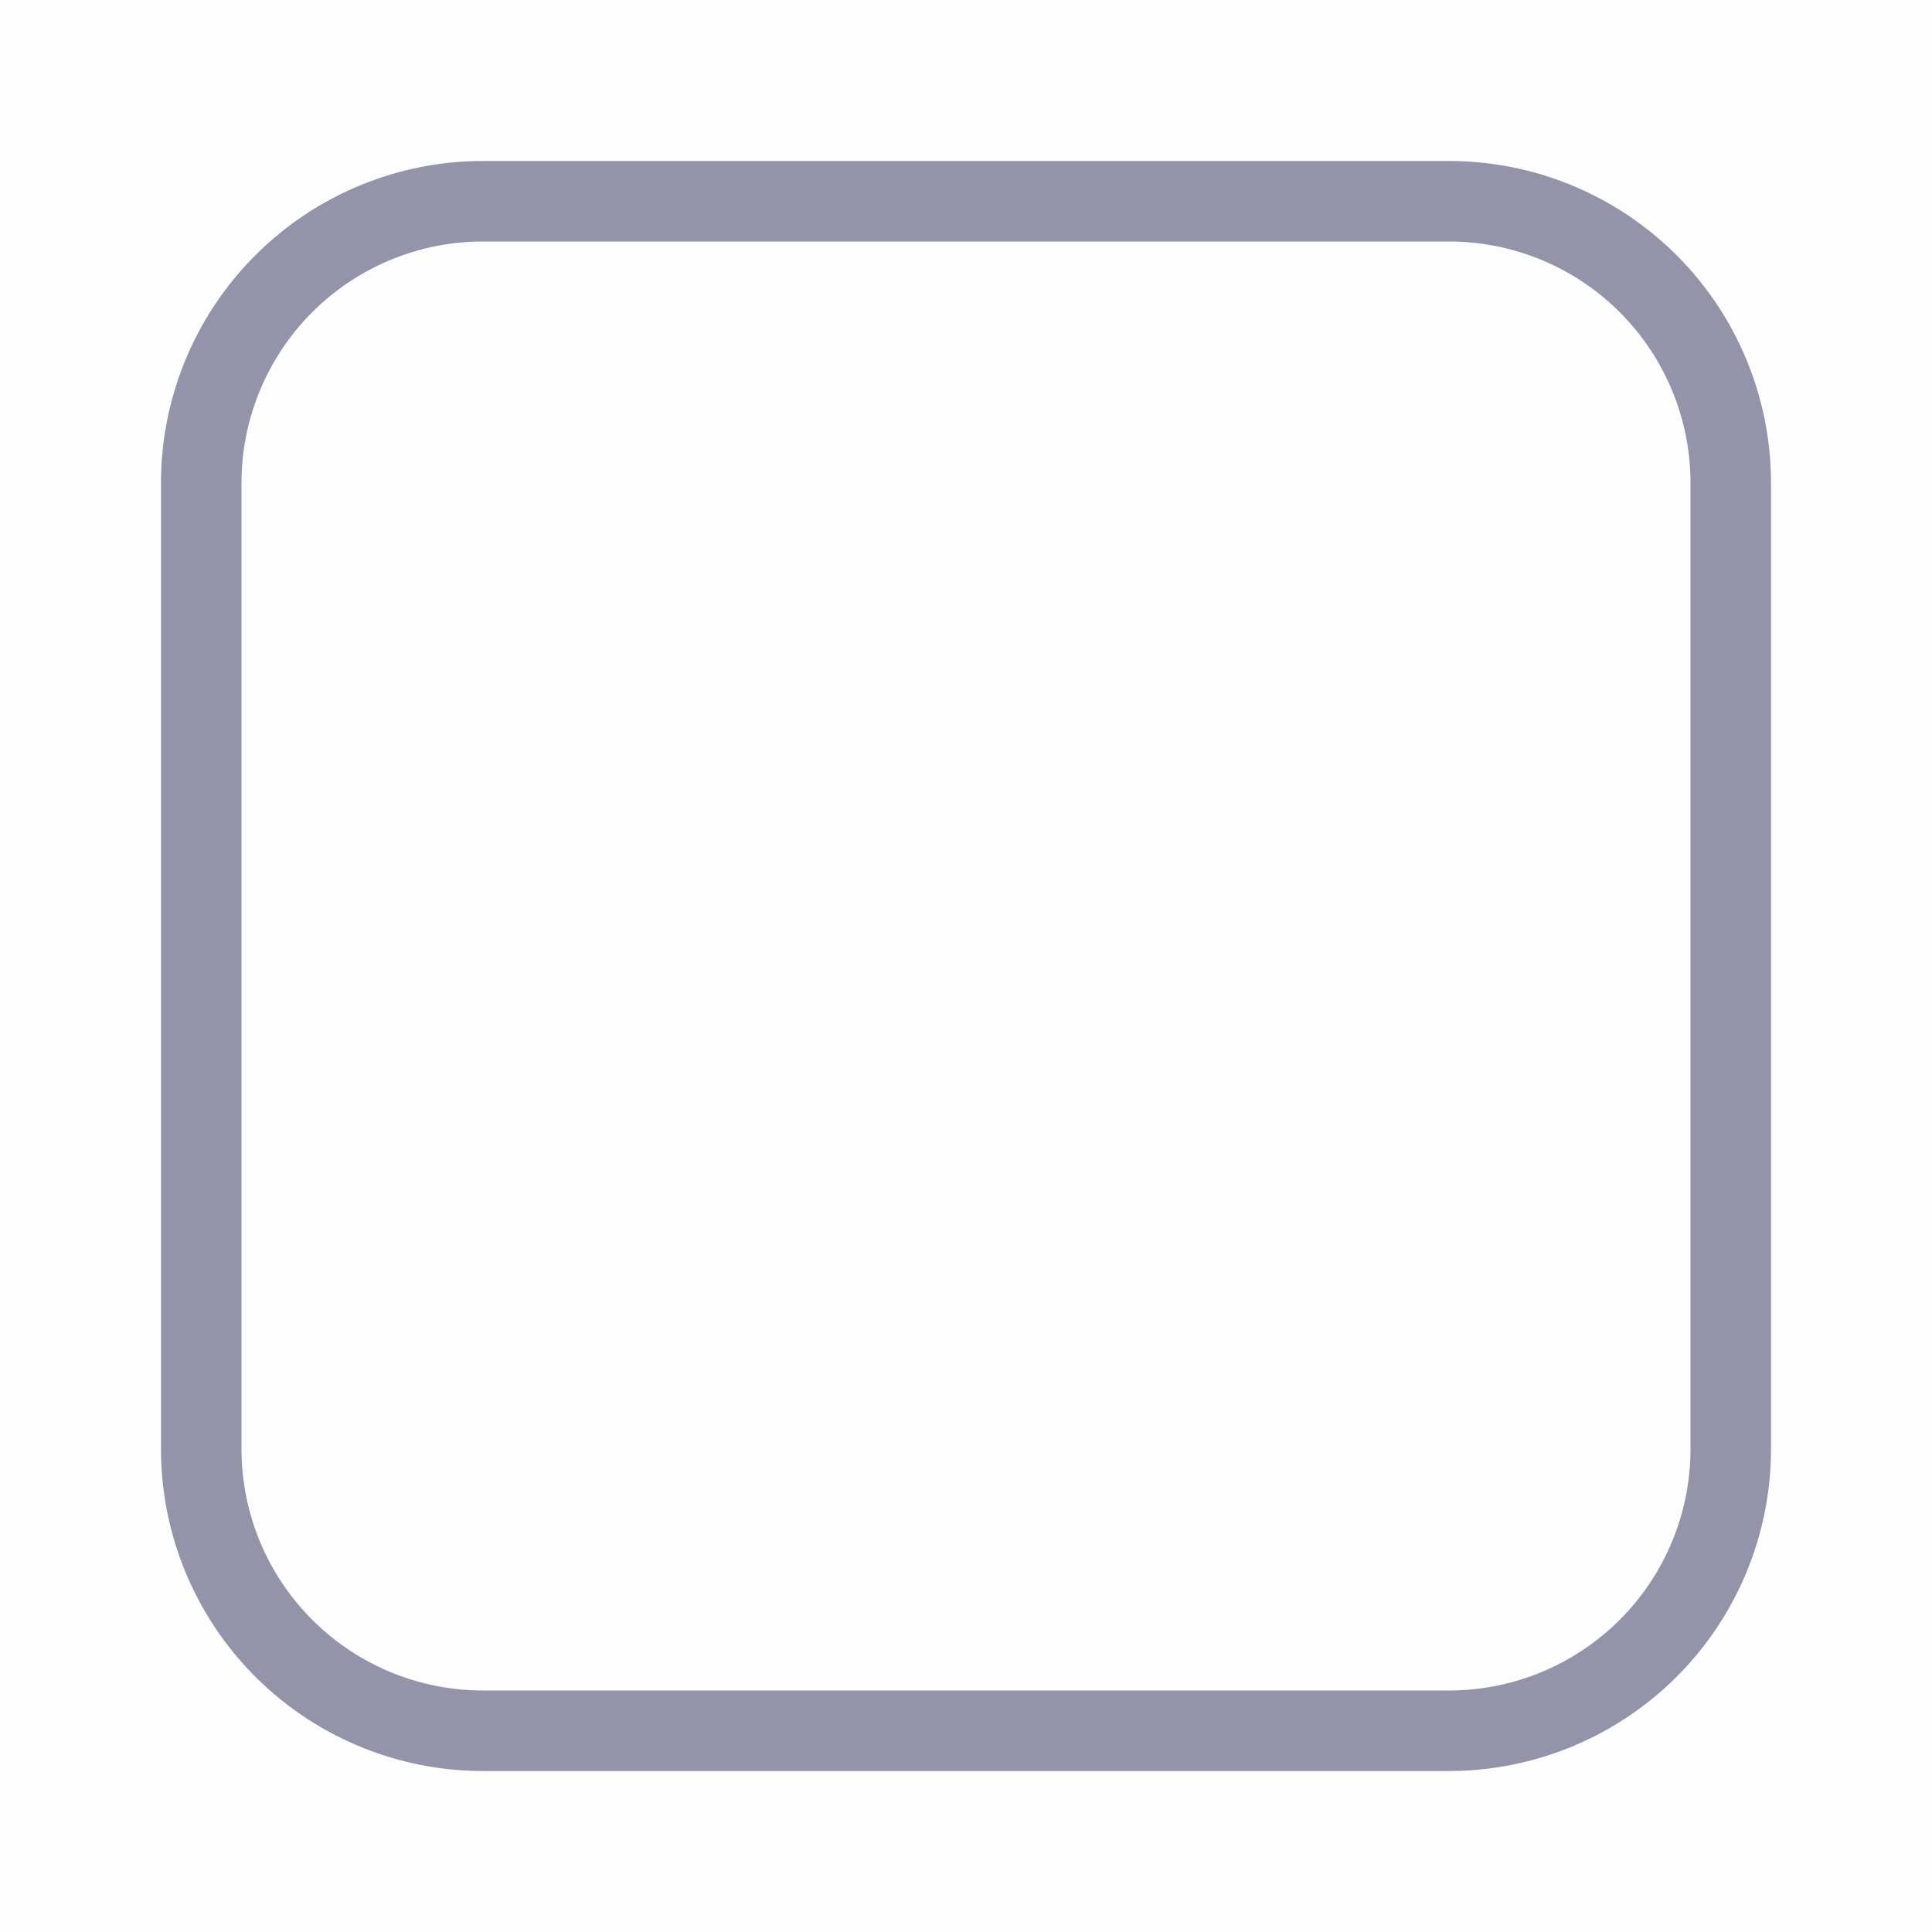 <svg width="24" height="24" viewBox="0 0 24 24" fill="none" xmlns="http://www.w3.org/2000/svg">
    <path opacity=".01" fill="#000" d="M0 0h24v24H0z"/>
    <path fill-rule="evenodd" clip-rule="evenodd" d="M18 2H6a4 4 0 0 0-4 4v12a4 4 0 0 0 4 4h12a4 4 0 0 0 4-4V6a4 4 0 0 0-4-4zM6 3a3 3 0 0 0-3 3v12a3 3 0 0 0 3 3h12a3 3 0 0 0 3-3V6a3 3 0 0 0-3-3H6z" fill="#9393AA"/>
</svg>
